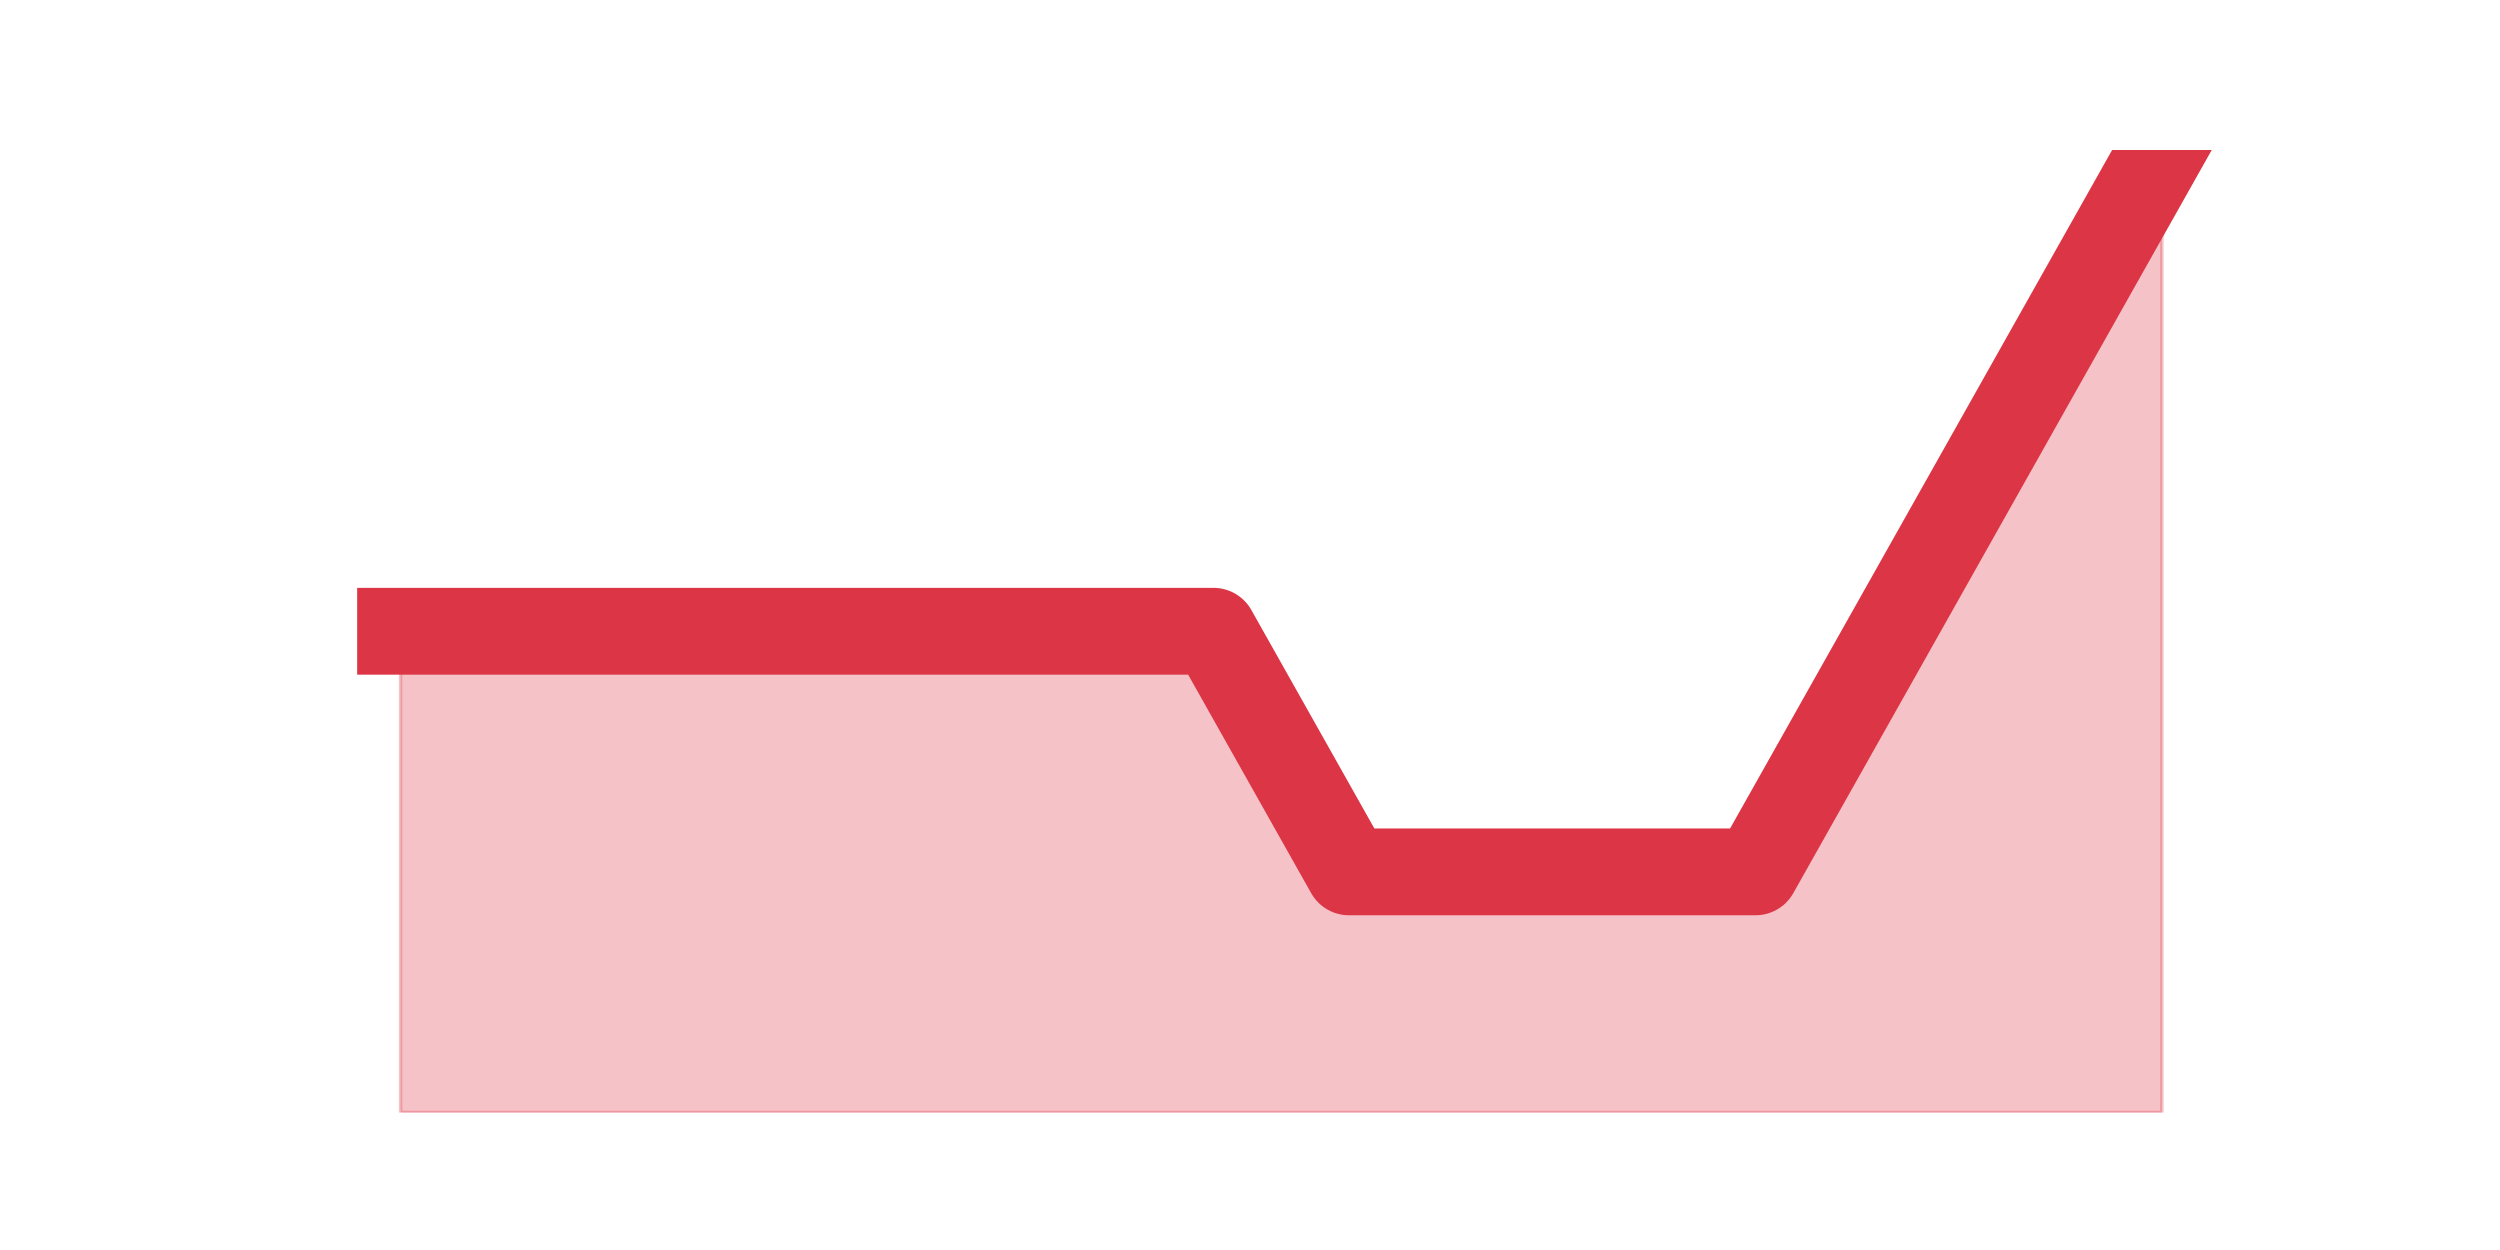 <?xml version="1.0" encoding="utf-8" standalone="no"?>
<!DOCTYPE svg PUBLIC "-//W3C//DTD SVG 1.1//EN"
  "http://www.w3.org/Graphics/SVG/1.1/DTD/svg11.dtd">
<svg height="360pt" version="1.1" viewBox="0 0 720 360" width="720pt" xmlns="http://www.w3.org/2000/svg" xmlns:xlink="http://www.w3.org/1999/xlink">
 <defs>
  <style type="text/css">*{stroke-linecap:butt;stroke-linejoin:round;}</style>
 </defs>
 <g id="figure_1">
  <g id="patch_1">
   <path d="M 0 360 
L 720 360 
L 720 0 
L 0 0 
z
" style="fill:none;"/>
  </g>
  <g id="axes_1">
   <g id="matplotlib.axis_1"/>
   <g id="matplotlib.axis_2"/>
   <g id="PolyCollection_1">
    <defs>
     <path d="M 115.364 -178.2 
L 115.364 -39.6 
L 154.385 -39.6 
L 193.406 -39.6 
L 232.427 -39.6 
L 271.448 -39.6 
L 310.469 -39.6 
L 349.49 -39.6 
L 388.51 -39.6 
L 427.531 -39.6 
L 466.552 -39.6 
L 505.573 -39.6 
L 544.594 -39.6 
L 583.615 -39.6 
L 622.636 -39.6 
L 622.636 -316.8 
L 622.636 -316.8 
L 583.615 -247.5 
L 544.594 -178.2 
L 505.573 -108.9 
L 466.552 -108.9 
L 427.531 -108.9 
L 388.51 -108.9 
L 349.49 -178.2 
L 310.469 -178.2 
L 271.448 -178.2 
L 232.427 -178.2 
L 193.406 -178.2 
L 154.385 -178.2 
L 115.364 -178.2 
z
" id="m8714e365ef" style="stroke:#dc3545;stroke-opacity:0.3;"/>
    </defs>
    <g clip-path="url(#p241ef26802)">
     <use style="fill:#dc3545;fill-opacity:0.3;stroke:#dc3545;stroke-opacity:0.3;" x="0" xlink:href="#m8714e365ef" y="360"/>
    </g>
   </g>
   <g id="line2d_1">
    <path clip-path="url(#p241ef26802)" d="M 115.364 181.8 
L 154.385 181.8 
L 193.406 181.8 
L 232.427 181.8 
L 271.448 181.8 
L 310.469 181.8 
L 349.49 181.8 
L 388.51 251.1 
L 427.531 251.1 
L 466.552 251.1 
L 505.573 251.1 
L 544.594 181.8 
L 583.615 112.5 
L 622.636 43.2 
" style="fill:none;stroke:#dc3545;stroke-linecap:square;stroke-width:25;"/>
   </g>
  </g>
 </g>
 <defs>
  <clipPath id="p241ef26802">
   <rect height="277.2" width="558" x="90" y="43.2"/>
  </clipPath>
 </defs>
</svg>
